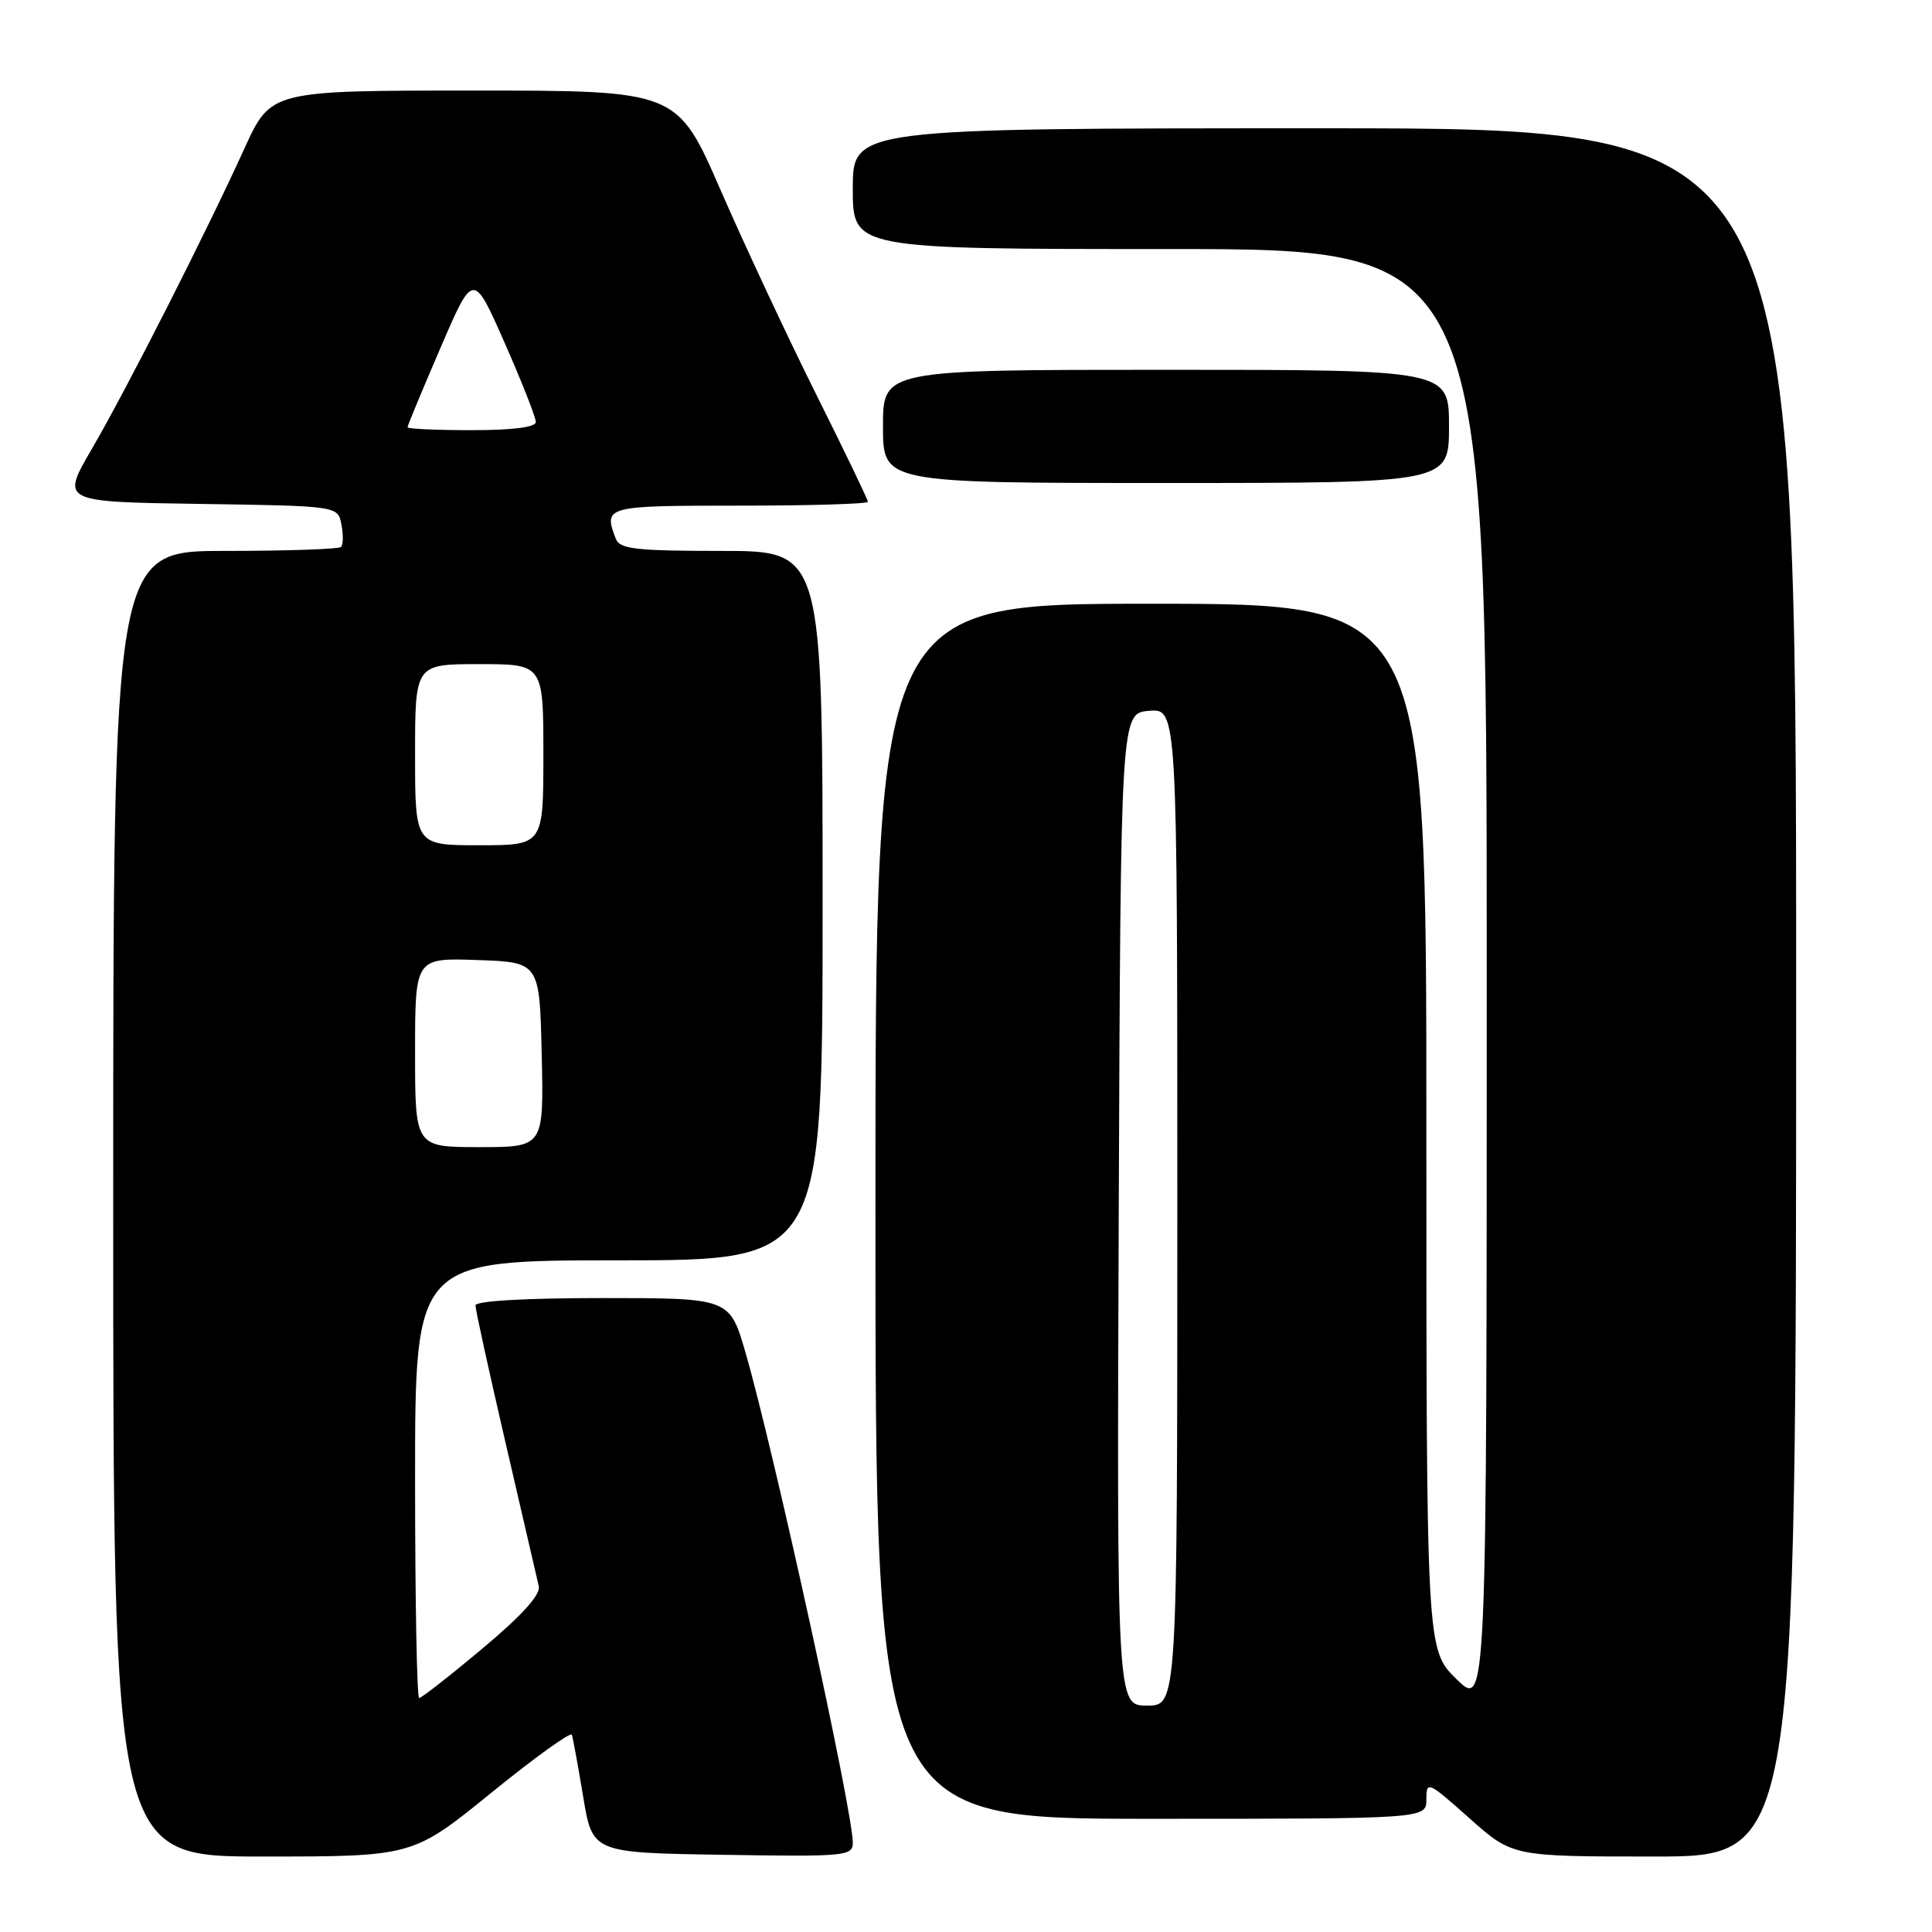 <?xml version="1.0" encoding="UTF-8" standalone="no"?>
<!DOCTYPE svg PUBLIC "-//W3C//DTD SVG 1.1//EN" "http://www.w3.org/Graphics/SVG/1.1/DTD/svg11.dtd" >
<svg xmlns="http://www.w3.org/2000/svg" xmlns:xlink="http://www.w3.org/1999/xlink" version="1.1" viewBox="0 0 256 256">
 <g >
 <path fill="currentColor"
d=" M 65.09 237.56 C 70.82 232.91 75.62 229.45 75.77 229.86 C 75.92 230.27 76.59 233.96 77.27 238.05 C 78.50 245.50 78.50 245.50 95.75 245.77 C 112.08 246.03 113.00 245.95 113.00 244.16 C 113.00 239.96 102.55 192.24 98.79 179.25 C 96.69 172.00 96.69 172.00 79.85 172.00 C 69.52 172.00 63.00 172.38 63.00 172.98 C 63.00 173.52 64.80 181.73 67.00 191.23 C 69.20 200.73 71.18 209.26 71.39 210.18 C 71.65 211.31 69.18 214.04 63.93 218.43 C 59.62 222.05 55.84 225.00 55.54 225.00 C 55.24 225.00 55.00 211.95 55.00 196.00 C 55.00 167.00 55.00 167.00 82.00 167.00 C 109.00 167.00 109.00 167.00 109.00 120.00 C 109.00 73.00 109.00 73.00 95.61 73.00 C 84.32 73.00 82.12 72.75 81.61 71.42 C 79.93 67.06 80.15 67.00 98.00 67.00 C 107.35 67.00 115.00 66.77 115.00 66.49 C 115.00 66.20 111.91 59.79 108.14 52.24 C 104.37 44.68 98.69 32.54 95.51 25.25 C 89.74 12.00 89.74 12.00 62.81 12.00 C 35.89 12.00 35.89 12.00 32.40 19.65 C 27.23 31.00 16.80 51.53 12.16 59.50 C 8.08 66.50 8.08 66.50 26.43 66.77 C 44.78 67.04 44.78 67.04 45.24 69.50 C 45.50 70.85 45.48 72.19 45.19 72.48 C 44.90 72.76 37.99 73.00 29.83 73.00 C 15.00 73.00 15.00 73.00 15.00 159.50 C 15.00 246.00 15.00 246.00 34.84 246.00 C 54.69 246.00 54.69 246.00 65.09 237.56 Z  M 238.00 131.50 C 238.00 17.00 238.00 17.00 175.50 17.00 C 113.00 17.00 113.00 17.00 113.00 25.00 C 113.00 33.00 113.00 33.00 155.00 33.00 C 197.00 33.00 197.00 33.00 197.00 129.70 C 197.00 226.41 197.00 226.41 193.00 222.50 C 189.00 218.59 189.00 218.59 189.00 149.30 C 189.00 80.00 189.00 80.00 152.50 80.00 C 116.00 80.00 116.00 80.00 116.00 160.50 C 116.00 241.00 116.00 241.00 152.50 241.00 C 189.00 241.00 189.00 241.00 189.00 238.42 C 189.00 235.94 189.22 236.04 194.70 240.92 C 200.40 246.00 200.40 246.00 219.20 246.00 C 238.00 246.00 238.00 246.00 238.00 131.50 Z  M 192.00 56.50 C 192.00 49.00 192.00 49.00 154.50 49.00 C 117.00 49.00 117.00 49.00 117.00 56.50 C 117.00 64.00 117.00 64.00 154.50 64.00 C 192.00 64.00 192.00 64.00 192.00 56.50 Z  M 55.00 139.46 C 55.00 126.92 55.00 126.92 63.25 127.21 C 71.50 127.50 71.50 127.50 71.78 139.75 C 72.06 152.00 72.06 152.00 63.53 152.00 C 55.00 152.00 55.00 152.00 55.00 139.46 Z  M 55.00 100.00 C 55.00 88.00 55.00 88.00 63.50 88.00 C 72.00 88.00 72.00 88.00 72.00 100.00 C 72.00 112.00 72.00 112.00 63.50 112.00 C 55.00 112.00 55.00 112.00 55.00 100.00 Z  M 54.00 56.61 C 54.00 56.40 55.96 51.67 58.36 46.11 C 62.71 36.00 62.71 36.00 66.86 45.41 C 69.14 50.58 71.00 55.31 71.00 55.91 C 71.00 56.61 67.97 57.00 62.50 57.00 C 57.83 57.00 54.00 56.83 54.00 56.61 Z  M 148.24 160.25 C 148.50 94.50 148.50 94.50 152.25 94.19 C 156.00 93.88 156.00 93.88 156.00 159.94 C 156.00 226.00 156.00 226.00 151.99 226.00 C 147.99 226.00 147.99 226.00 148.24 160.25 Z "/>
</g>
</svg>
